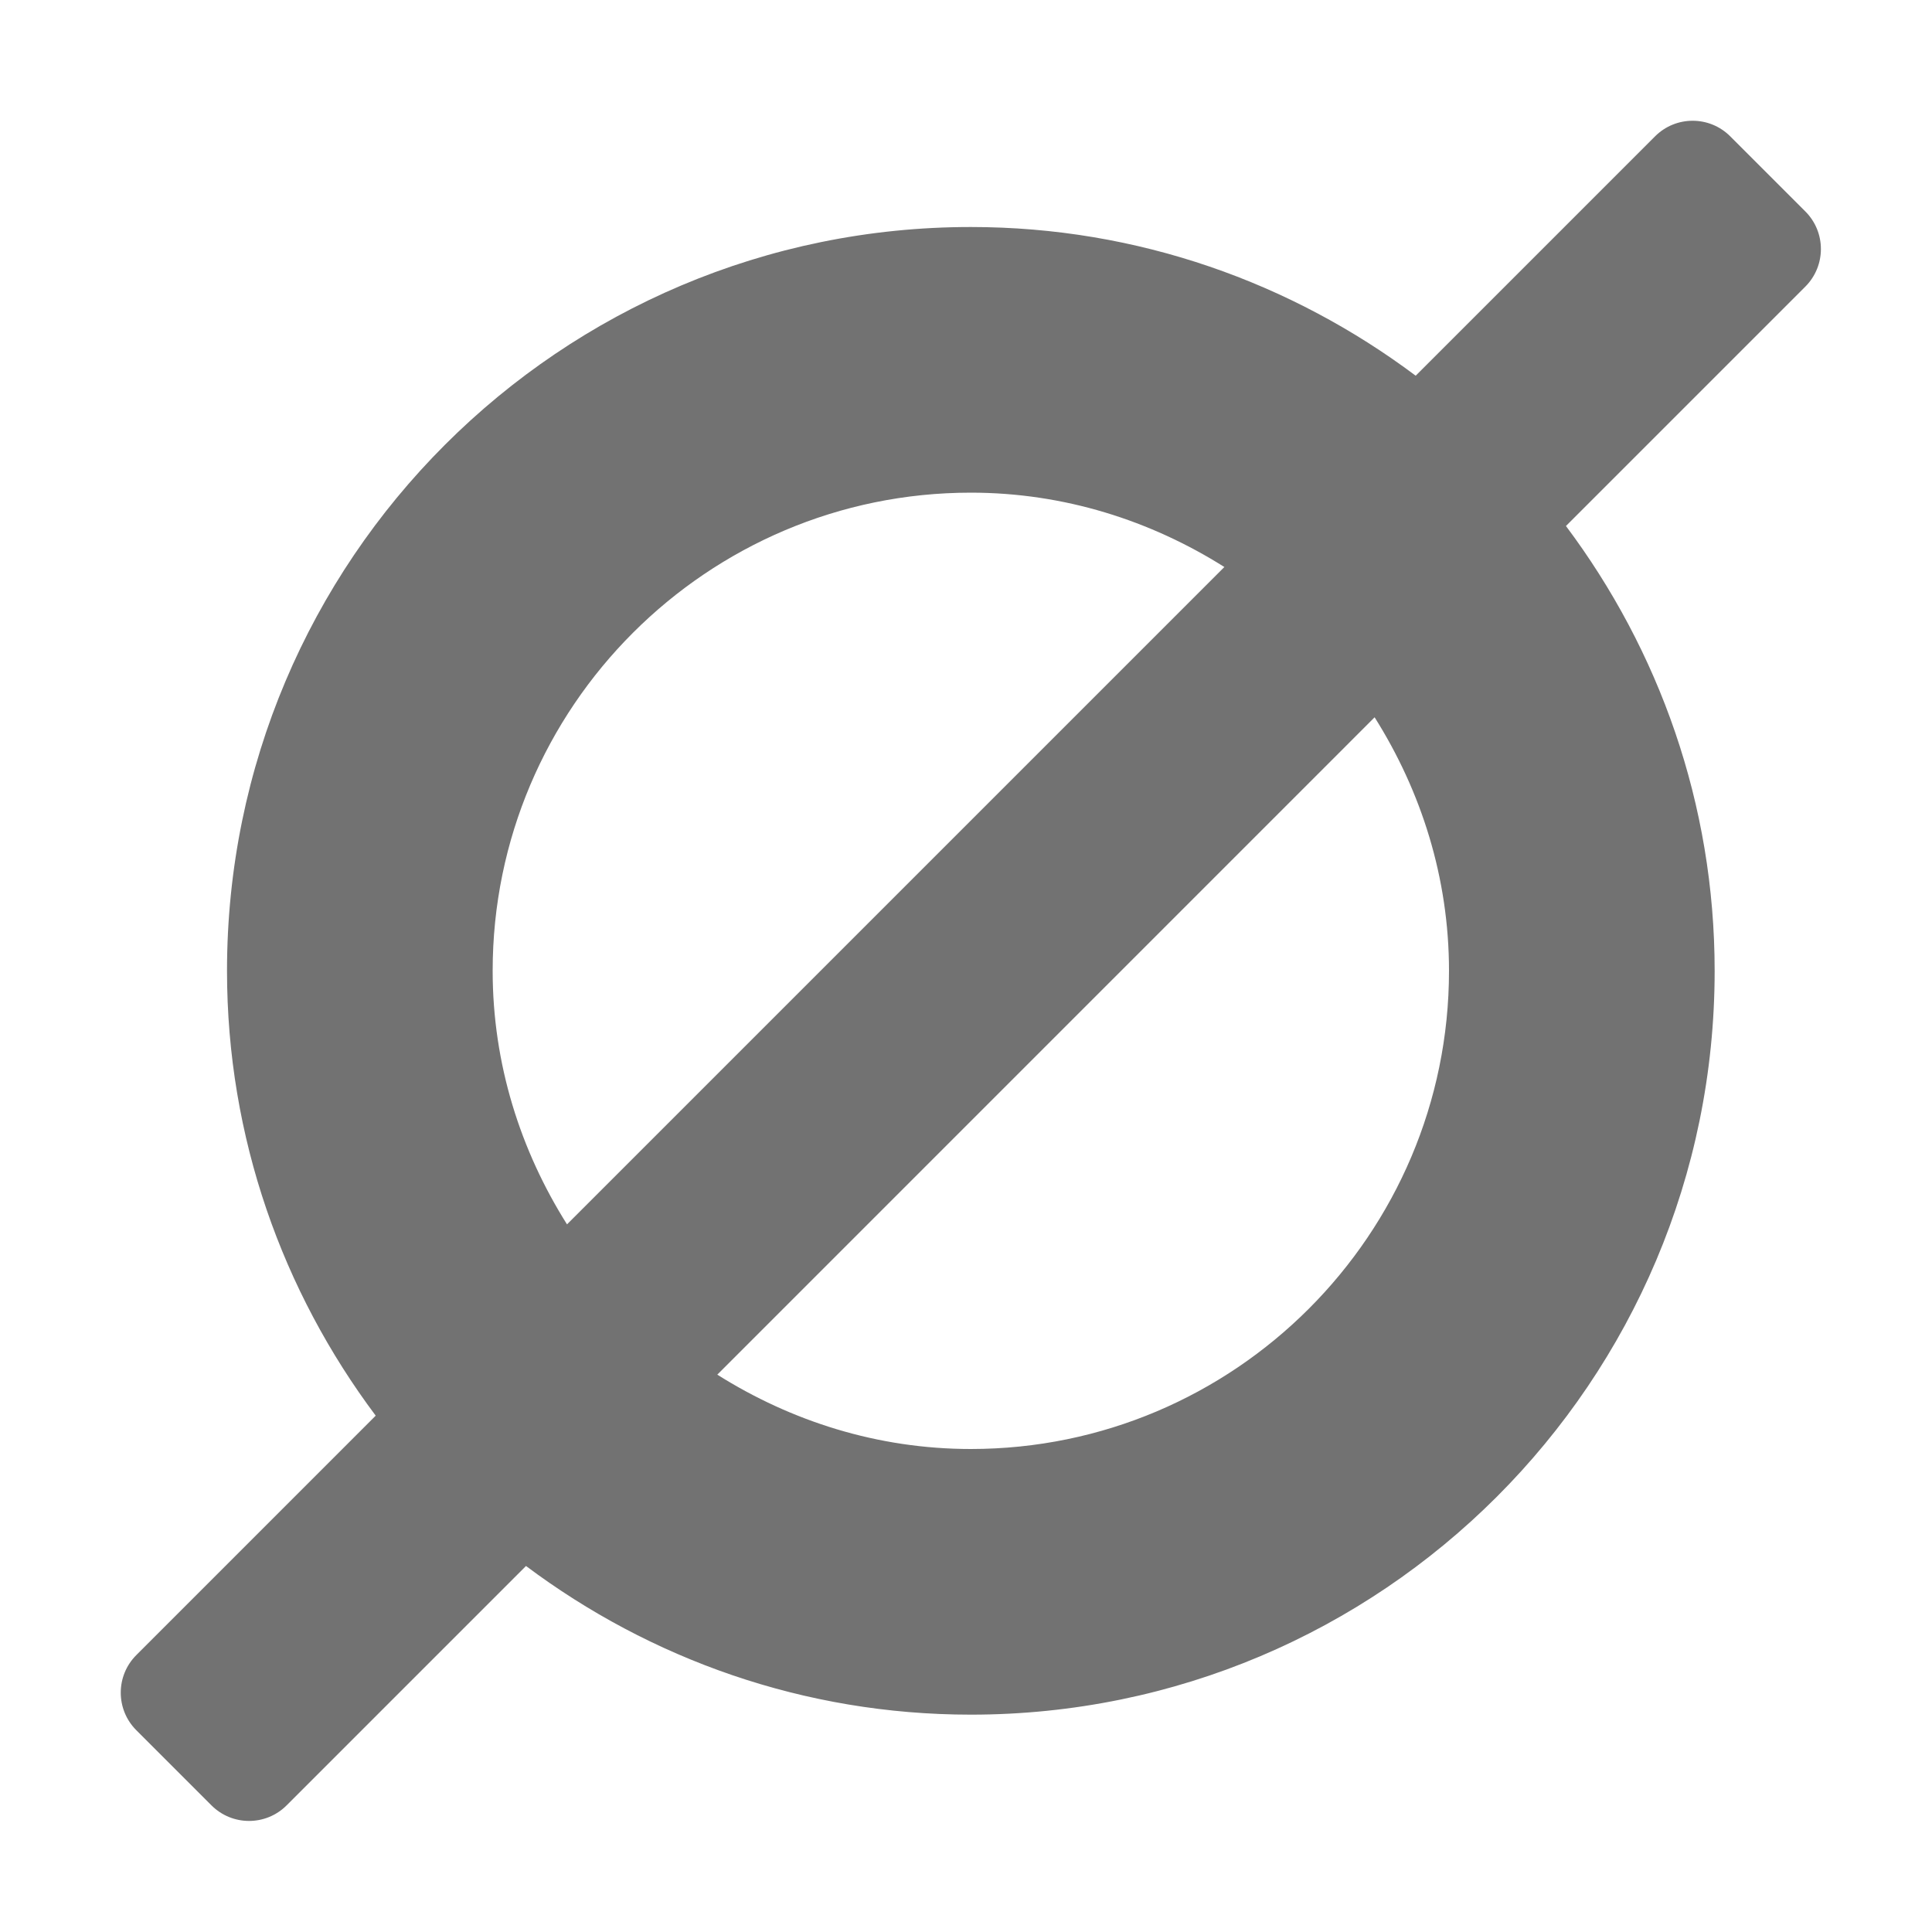 ﻿<?xml version='1.0' encoding='UTF-8'?>
<svg viewBox="-2 -2 32 32" xmlns="http://www.w3.org/2000/svg">
  <g transform="matrix(0.055, 0, 0, 0.055, 0, 0)">
    <path d="M507.31, 27.31L484.69, 4.69C478.44, -1.56 468.31, -1.56 462.06, 4.69L389.97, 76.78C352.57, 48.78 306.31, 32 256, 32C132.29, 32 32, 132.29 32, 256C32, 306.3 48.78, 352.57 76.78, 389.96L4.69, 462.06C-1.56, 468.31 -1.56, 478.44 4.69, 484.69L27.32, 507.32C33.57, 513.57 43.7, 513.57 49.95, 507.32L122.04, 435.23C159.43, 463.22 205.7, 480 256, 480C379.71, 480 480, 379.71 480, 256C480, 205.7 463.22, 159.43 435.22, 122.04L507.31, 49.95C513.56, 43.69 513.56, 33.56 507.31, 27.31zM112, 256C112, 176.6 176.6, 112 256, 112C284.11, 112 310.16, 120.41 332.35, 134.39L134.39, 332.35C120.41, 310.16 112, 284.11 112, 256zM400, 256C400, 335.4 335.4, 400 256, 400C227.89, 400 201.84, 391.59 179.65, 377.61L377.6, 179.65C391.59, 201.84 400, 227.89 400, 256z" fill="#727272" fill-opacity="1" class="Black" />
  </g>
</svg>